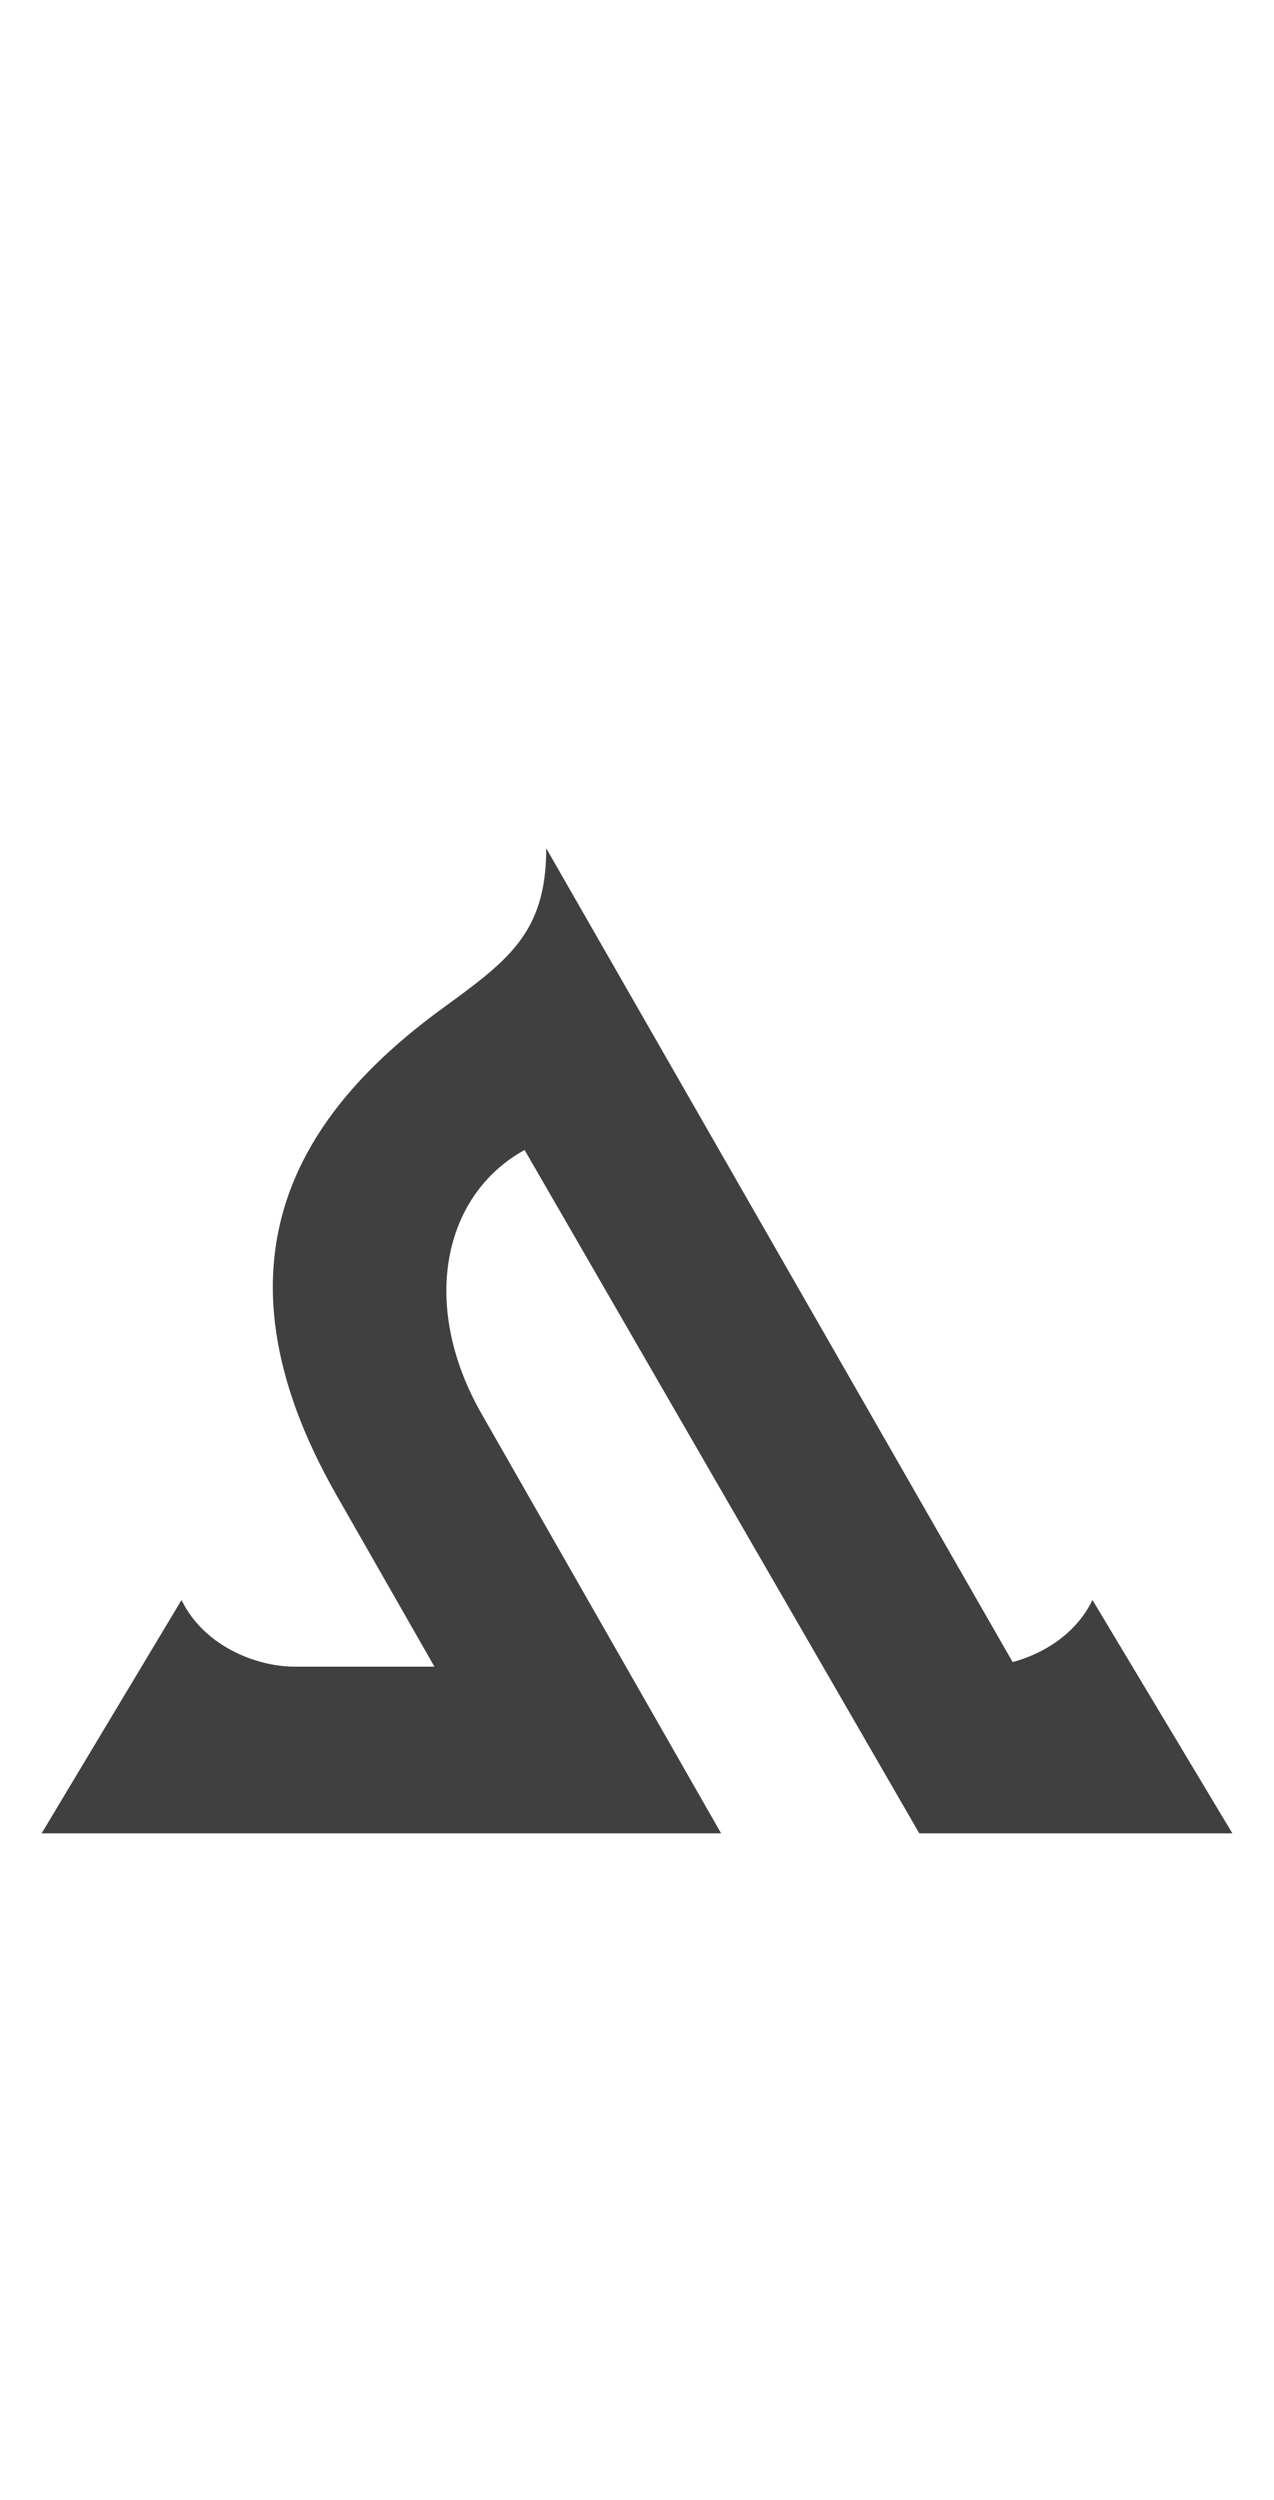 <?xml version="1.0" standalone="no"?>
<svg
   version="1.1"
   viewBox="0 0 765.0 1500.0"
   width="765.0"
   height="1500.0"
   xmlns="http://www.w3.org/2000/svg"
   xmlns:sodipodi="http://sodipodi.sourceforge.net/DTD/sodipodi-0.dtd">
 <sodipodi:namedview objecttolerance="1" gridtolerance="1" guidetolerance="1">
  <sodipodi:guide position="0,400" orientation="0,-1"/>
 </sodipodi:namedview>
 <g transform="matrix(1 0 0 -1 0 1100.0)">
  <path opacity="0.75" d="M318.0 0.0H433.0L289.0 252.0C252.0 317.0 266.0 383.0 315.0 410.0L552.0 0.0H667.0L328.0 591.0C328.0 539.0 304.0 523.0 263.0 493.0C182.0 433.0 121.0 345.0 202.0 203.0L318.0 0.0ZM25.0 0.0H380.0L322.0 100.0H177.0C153.0 100.0 122.0 113.0 109.0 140.0L25.0 0.0ZM565.0 0.0H740.0L656.0 140.0C643.0 113.0 612.0 100.0 588.0 100.0H535.0L565.0 0.0Z" />
 </g>
</svg>
